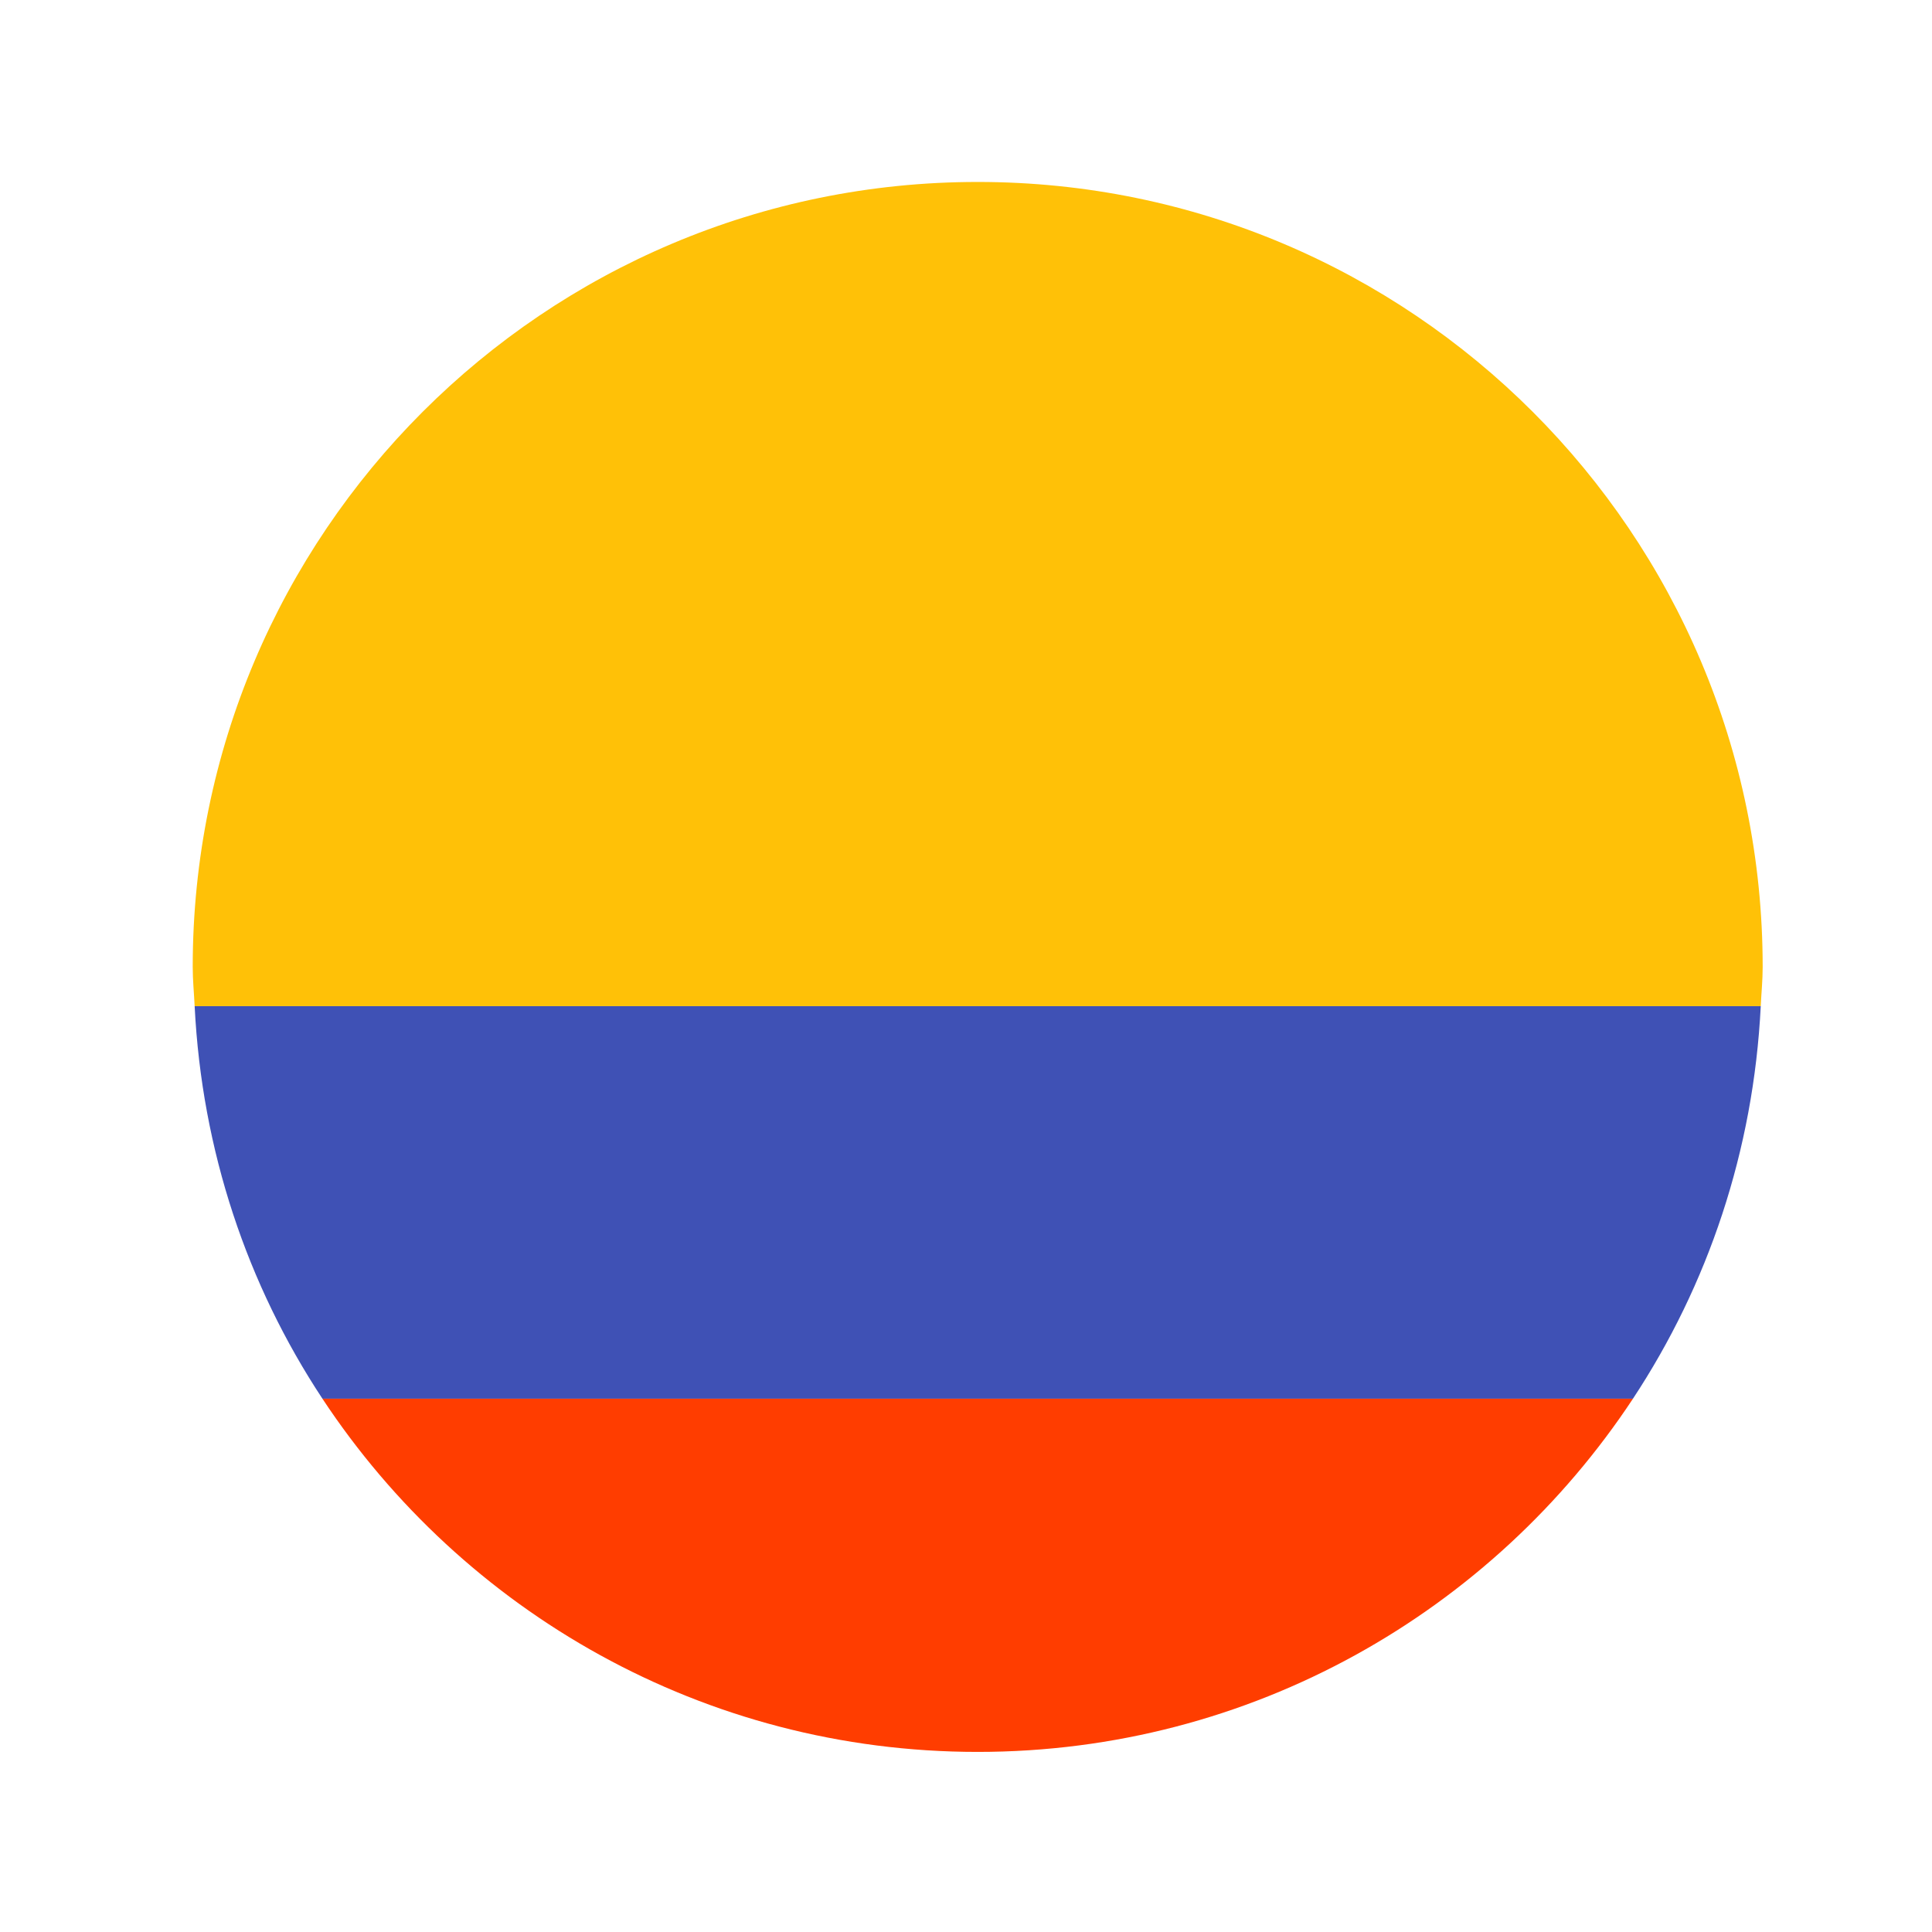 <svg width="28" height="28" viewBox="0 0 28 28" fill="none" xmlns="http://www.w3.org/2000/svg">
<path d="M25.518 14.582H2.821C2.925 16.677 3.585 18.624 4.673 20.271H23.666C24.753 18.624 25.414 16.677 25.518 14.582Z" fill="#3F51B5"/>
<path d="M25.546 14.014C25.546 7.73 20.453 2.637 14.17 2.637C7.886 2.637 2.793 7.73 2.793 14.014C2.793 14.206 2.812 14.393 2.821 14.582H25.518C25.527 14.393 25.546 14.206 25.546 14.014Z" fill="#FFC107"/>
<path d="M23.666 20.271H4.673C6.708 23.353 10.199 25.39 14.169 25.39C18.14 25.39 21.631 23.353 23.666 20.271Z" fill="#FF3D00"/>
</svg>
